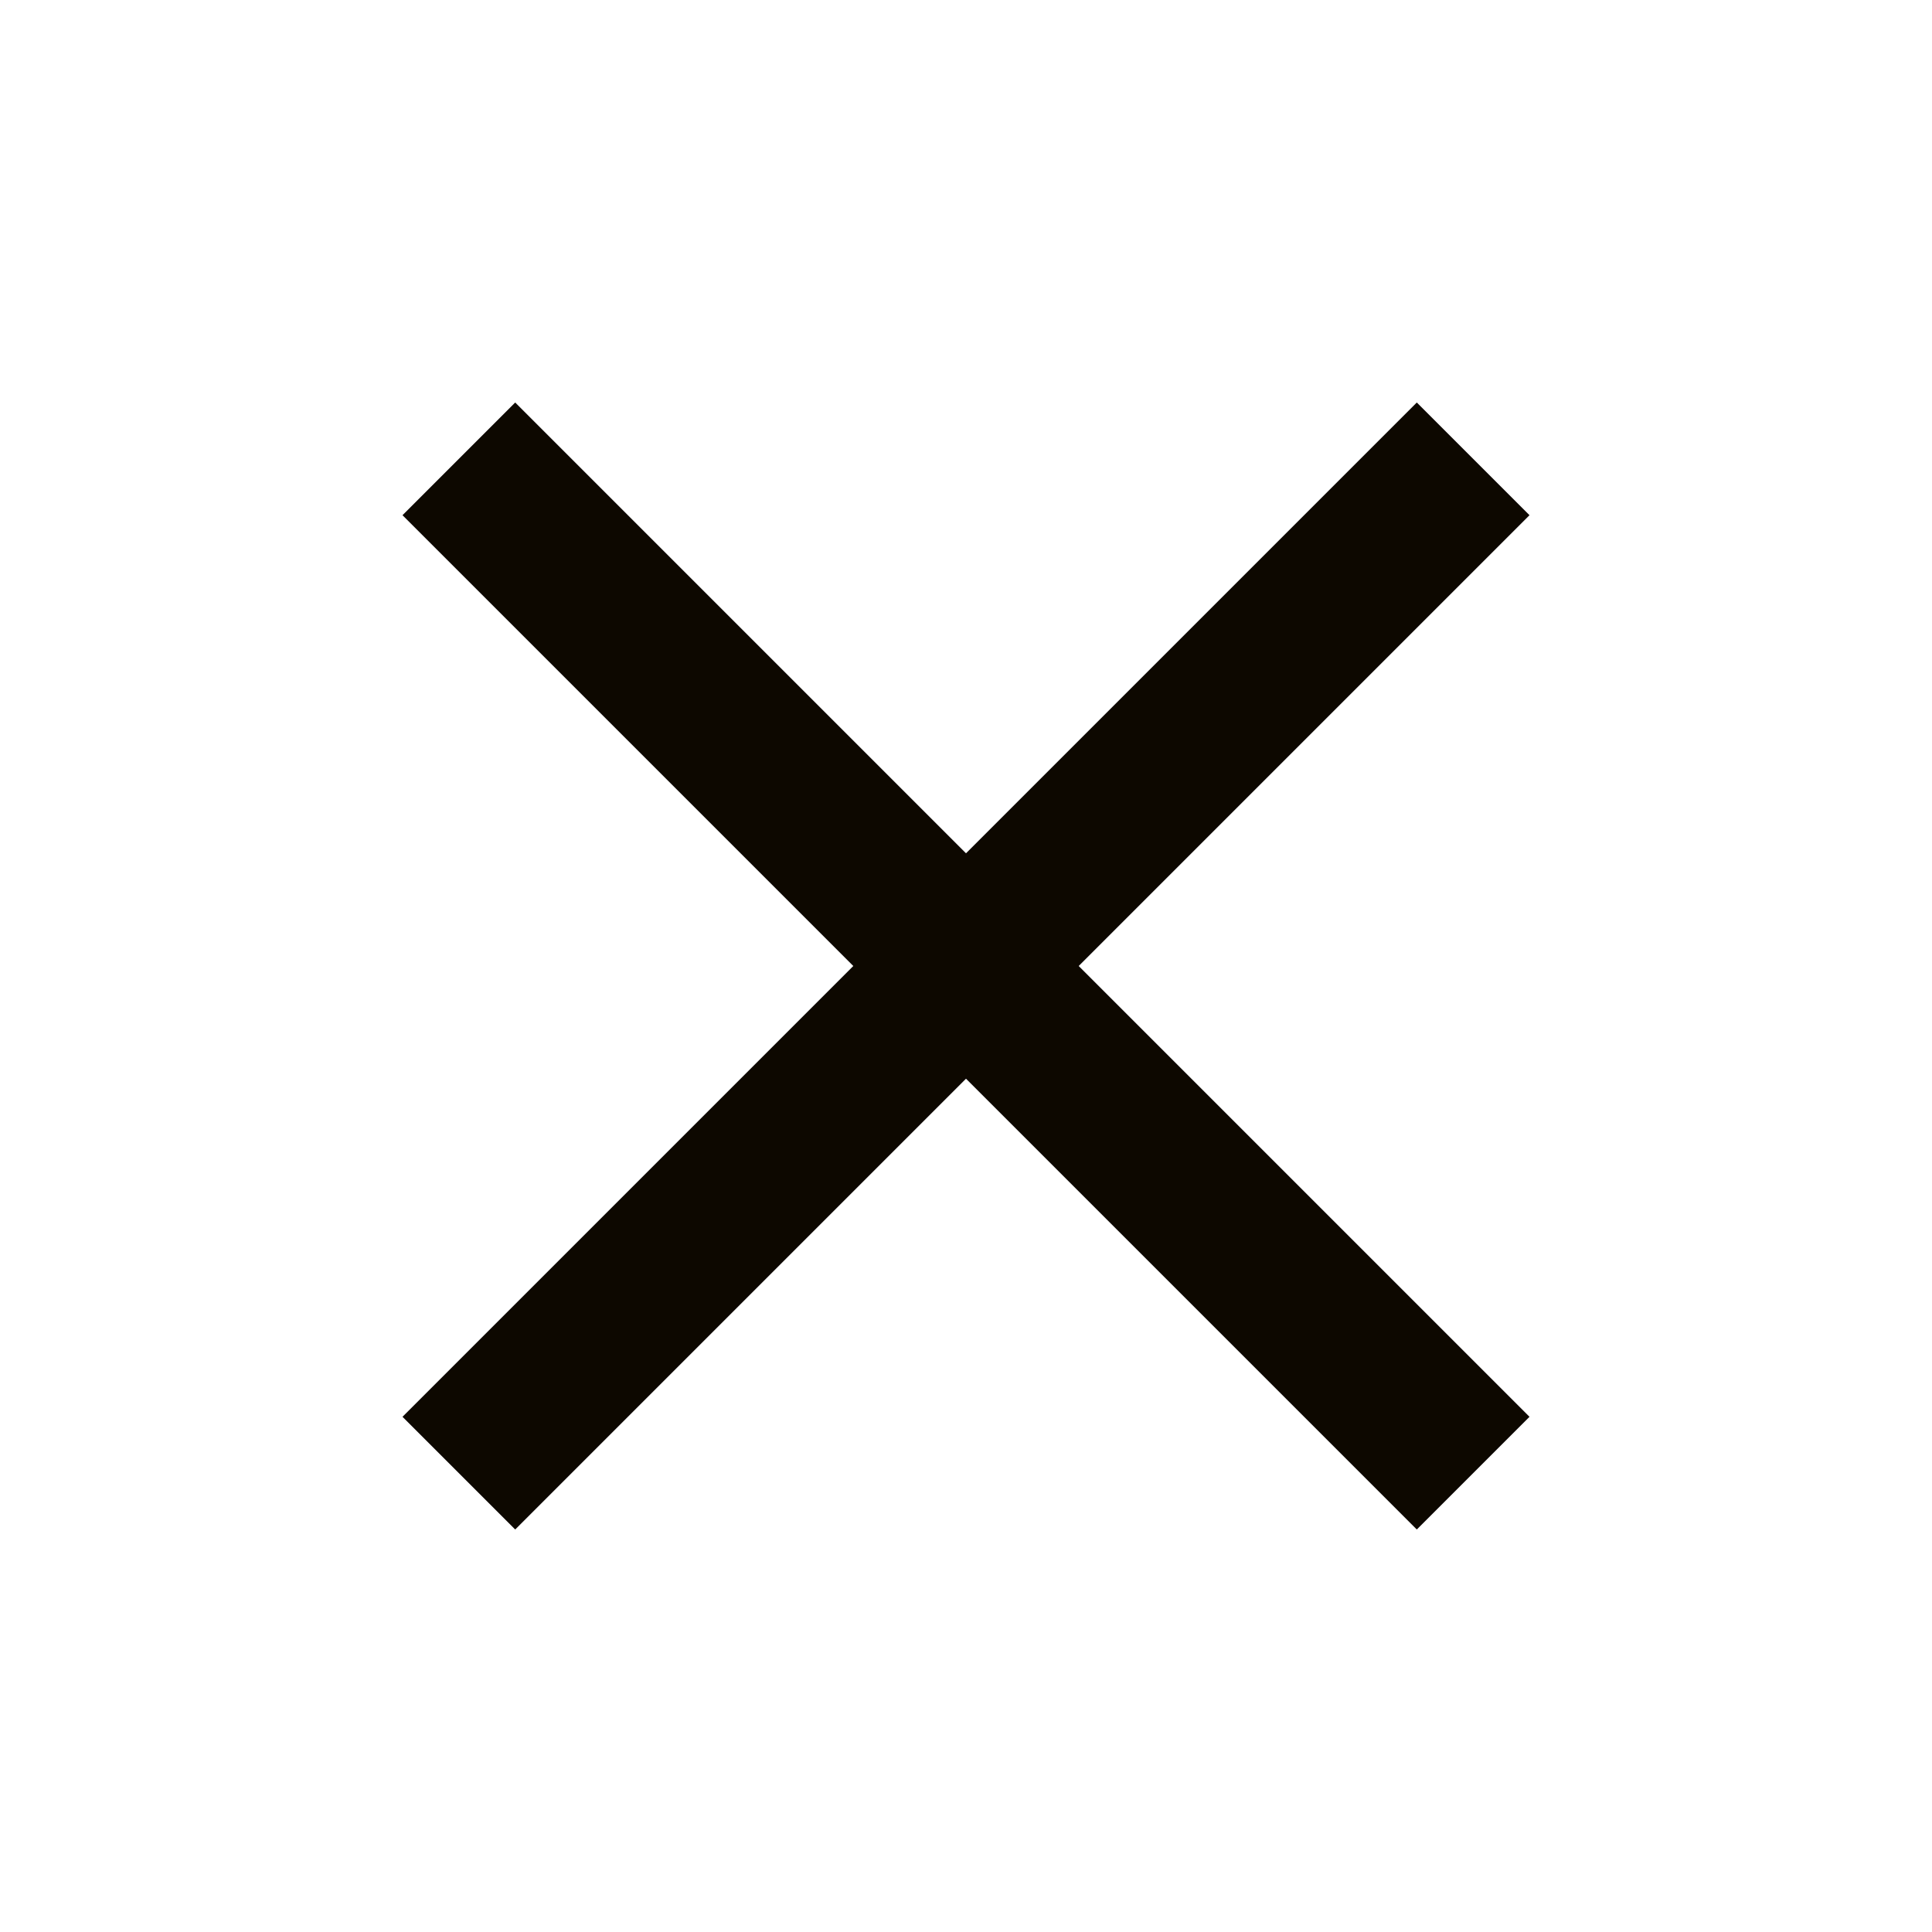<svg xmlns="http://www.w3.org/2000/svg" viewBox="0 -960 960 960" fill="#0d0800">
    <path d="m256-200-56-56 224-224-224-224 56-56 224 224 224-224 56 56-224 224 224 224-56 56-224-224-224 224Z" />
</svg>